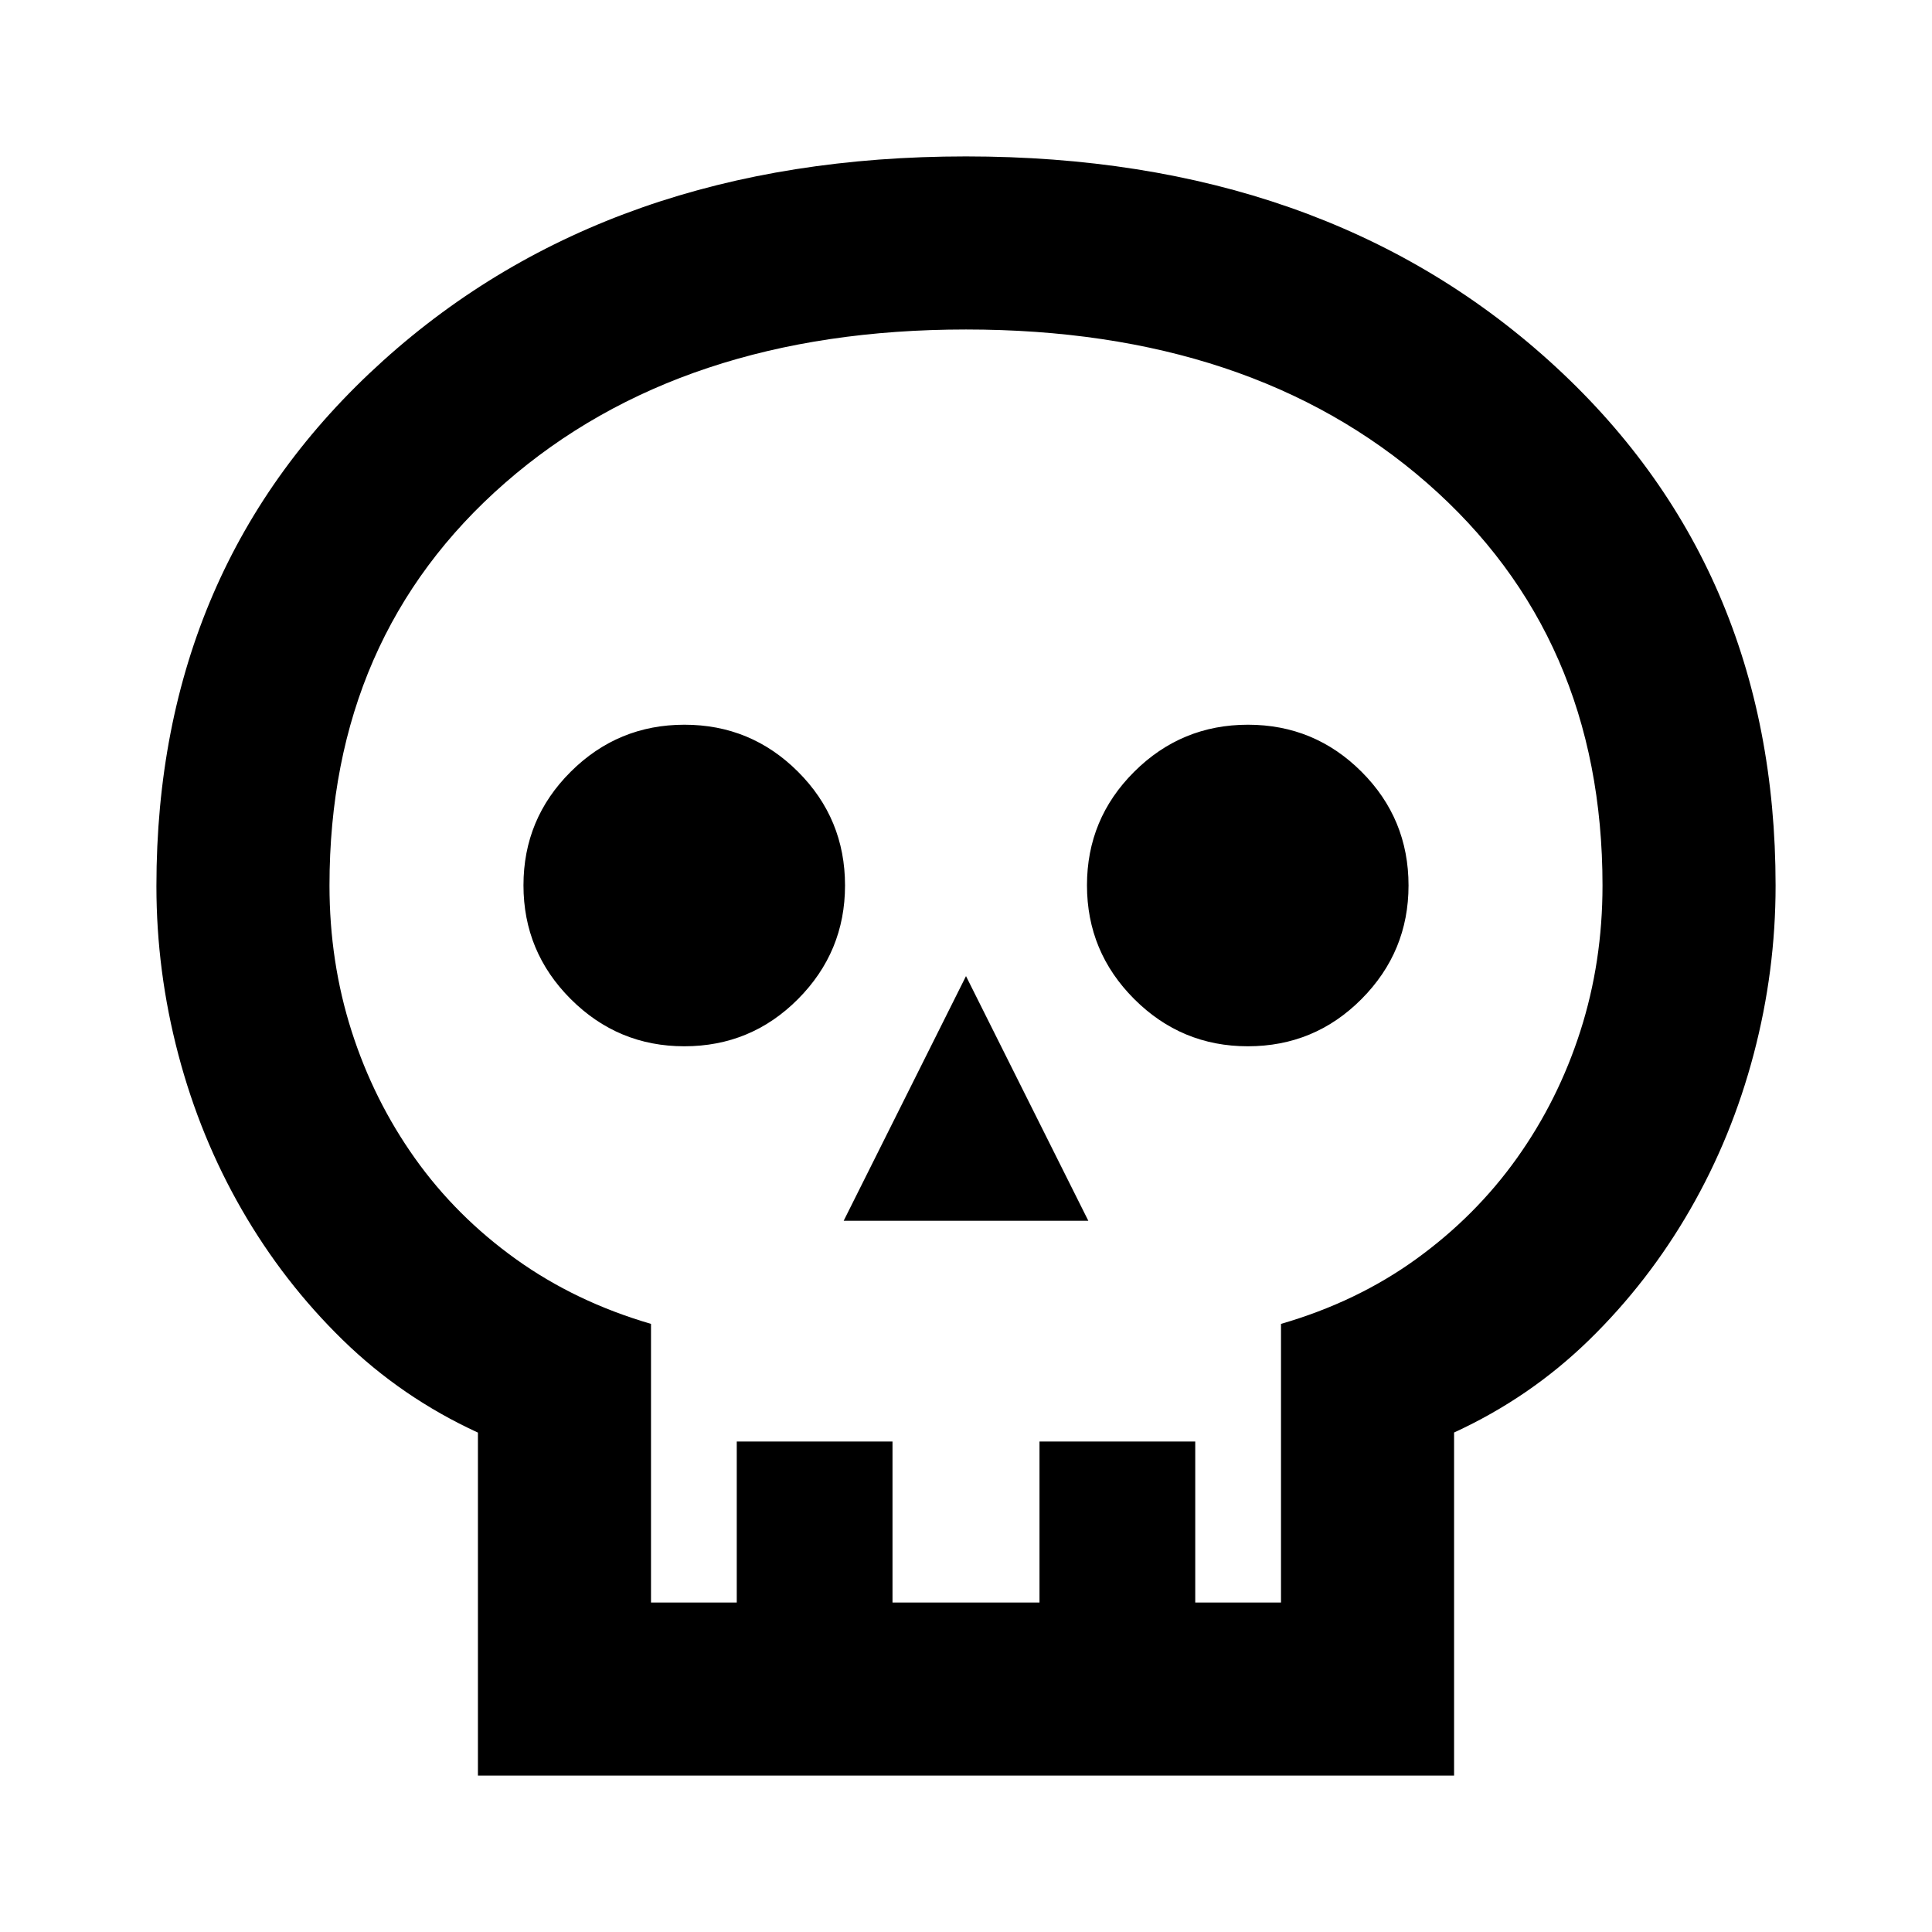 <svg xmlns="http://www.w3.org/2000/svg" height="24" viewBox="0 -960 960 960" width="24"><path d="M237.48-77.72v-170.43q-37.81-17.37-67.19-46.05-29.38-28.68-50.12-64.69t-31.59-77.23q-10.86-41.21-10.86-83.6 0-159.45 112.6-261.01 112.59-101.55 289.64-101.55 177.05 0 289.69 101.49 112.63 101.5 112.63 260.85 0 42.42-10.86 83.66-10.85 41.25-31.59 77.28-20.74 36.04-50.12 64.74-29.38 28.69-67.19 46.07v170.47H237.48Zm86-86h42.61v-80h77.39v80h73.04v-80h77.39v80h42.61v-138.45q37.76-10.94 67.26-32.28 29.5-21.34 50-50.12 20.5-28.78 31.5-63.11t11-72.32q0-123.87-87.28-200.08-87.28-76.2-229-76.2t-229 76.2Q163.72-643.87 163.72-520q0 38.04 11 72.41t31.5 63.19q20.5 28.81 50.13 50.05 29.63 21.24 67.13 32.18v138.45Zm95.74-189.69h121.56L480-474.98l-60.78 121.57Zm-79.2-86.7q33.18 0 56.52-23.47 23.35-23.48 23.35-56.44 0-33.18-23.37-56.52-23.37-23.35-56.42-23.35-33.06 0-56.52 23.37-23.47 23.37-23.47 56.42 0 33.06 23.47 56.52 23.48 23.47 56.44 23.47Zm280 0q33.18 0 56.52-23.47 23.35-23.48 23.35-56.44 0-33.18-23.37-56.52-23.37-23.35-56.42-23.35-33.06 0-56.52 23.37-23.47 23.37-23.47 56.42 0 33.06 23.47 56.52 23.48 23.47 56.44 23.47ZM480-163.72Z"/></svg>
